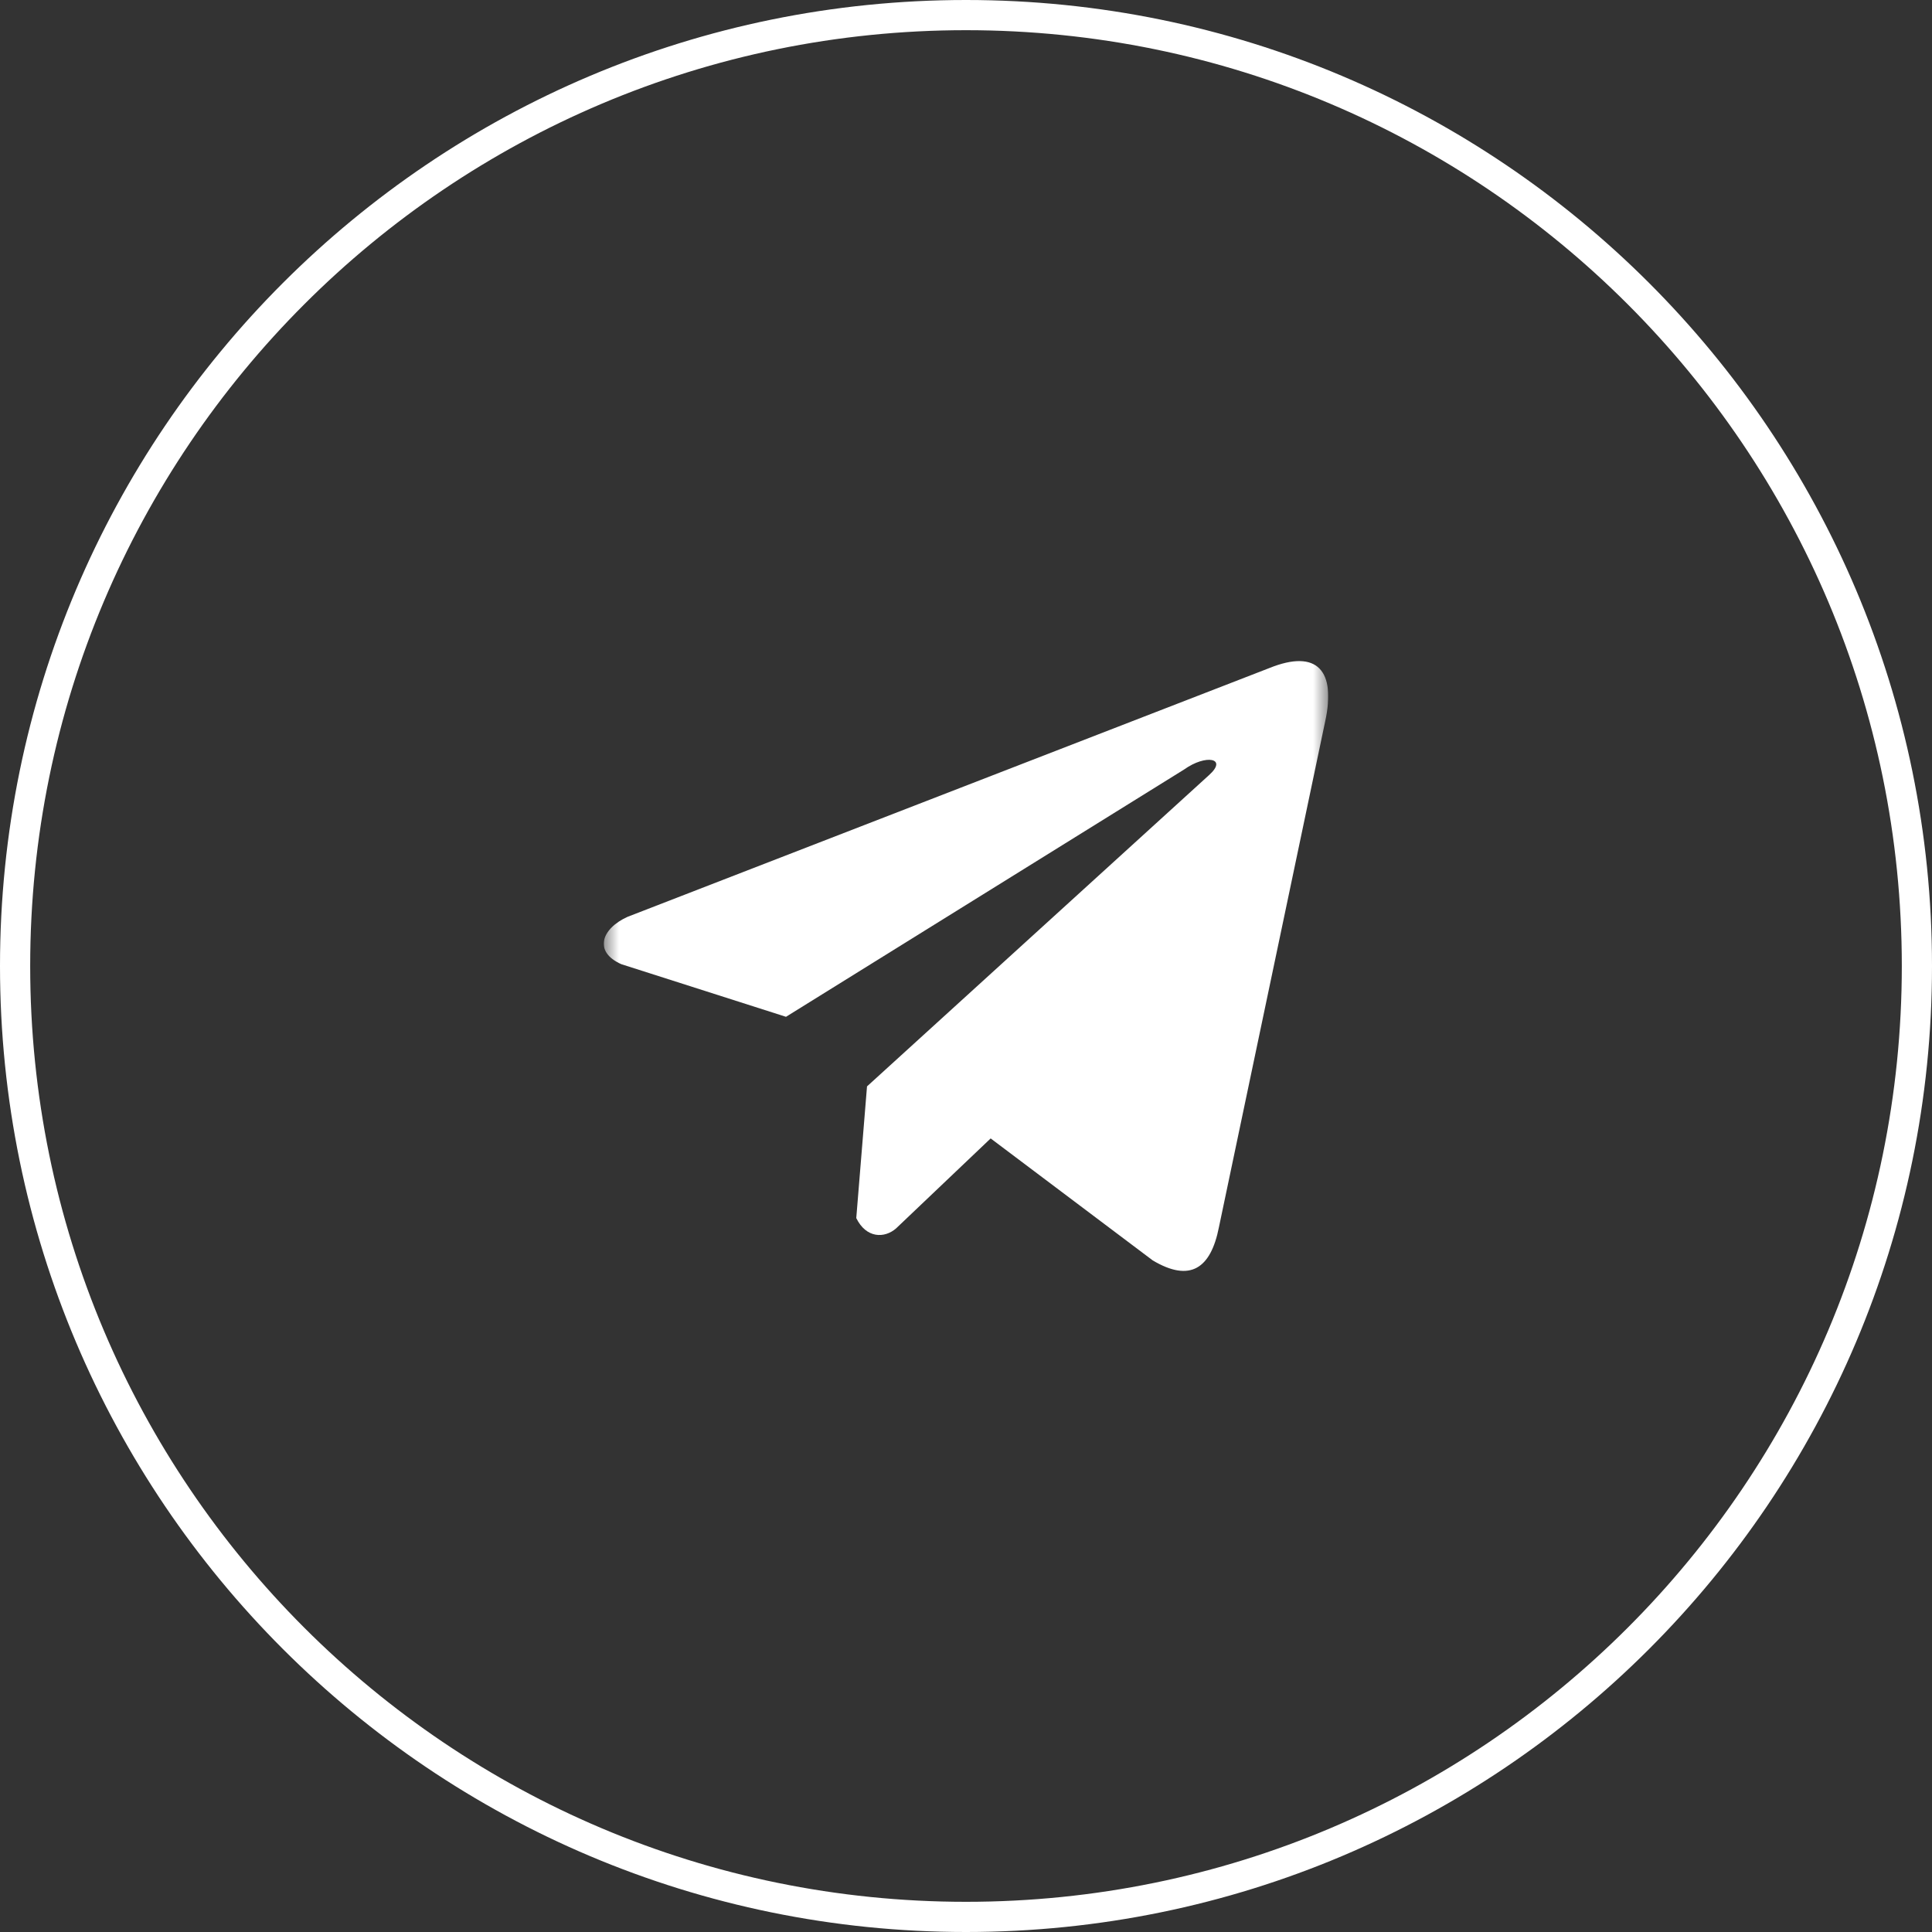 <svg width="64" height="64" viewBox="0 0 64 64" fill="none" xmlns="http://www.w3.org/2000/svg">
<rect x="0" y="0" width="64" height="64" fill="#333333" stroke="none"/>
<path d="M0.5 32C0.5 14.603 14.603 0.5 32 0.5C49.397 0.5 63.5 14.603 63.5 32C63.5 49.397 49.397 63.5 32 63.5C14.603 63.5 0.5 49.397 0.5 32Z" stroke="white"/>
<g clip-path="url(#clip0_64_1421)">
<mask id="mask0_64_1421" style="mask-type:luminance" maskUnits="userSpaceOnUse" x="20" y="20" width="24" height="24">
<path d="M44 20H20V44H44V20Z" fill="white"/>
</mask>
<g mask="url(#mask0_64_1421)">
<path d="M42.052 22.129L20.789 30.371C19.933 30.755 19.644 31.523 20.582 31.94L26.037 33.683L39.226 25.49C39.946 24.975 40.683 25.112 40.049 25.678L28.721 35.988L28.365 40.351C28.695 41.024 29.299 41.027 29.683 40.693L32.817 37.712L38.185 41.752C39.431 42.494 40.11 42.015 40.378 40.655L43.898 23.899C44.264 22.225 43.641 21.488 42.052 22.129Z" fill="white"/>
</g>
</g>
<defs>
<clipPath id="clip0_64_1421">
<rect width="24" height="24" fill="white" transform="translate(20 20)"/>
</clipPath>
</defs>
</svg>
